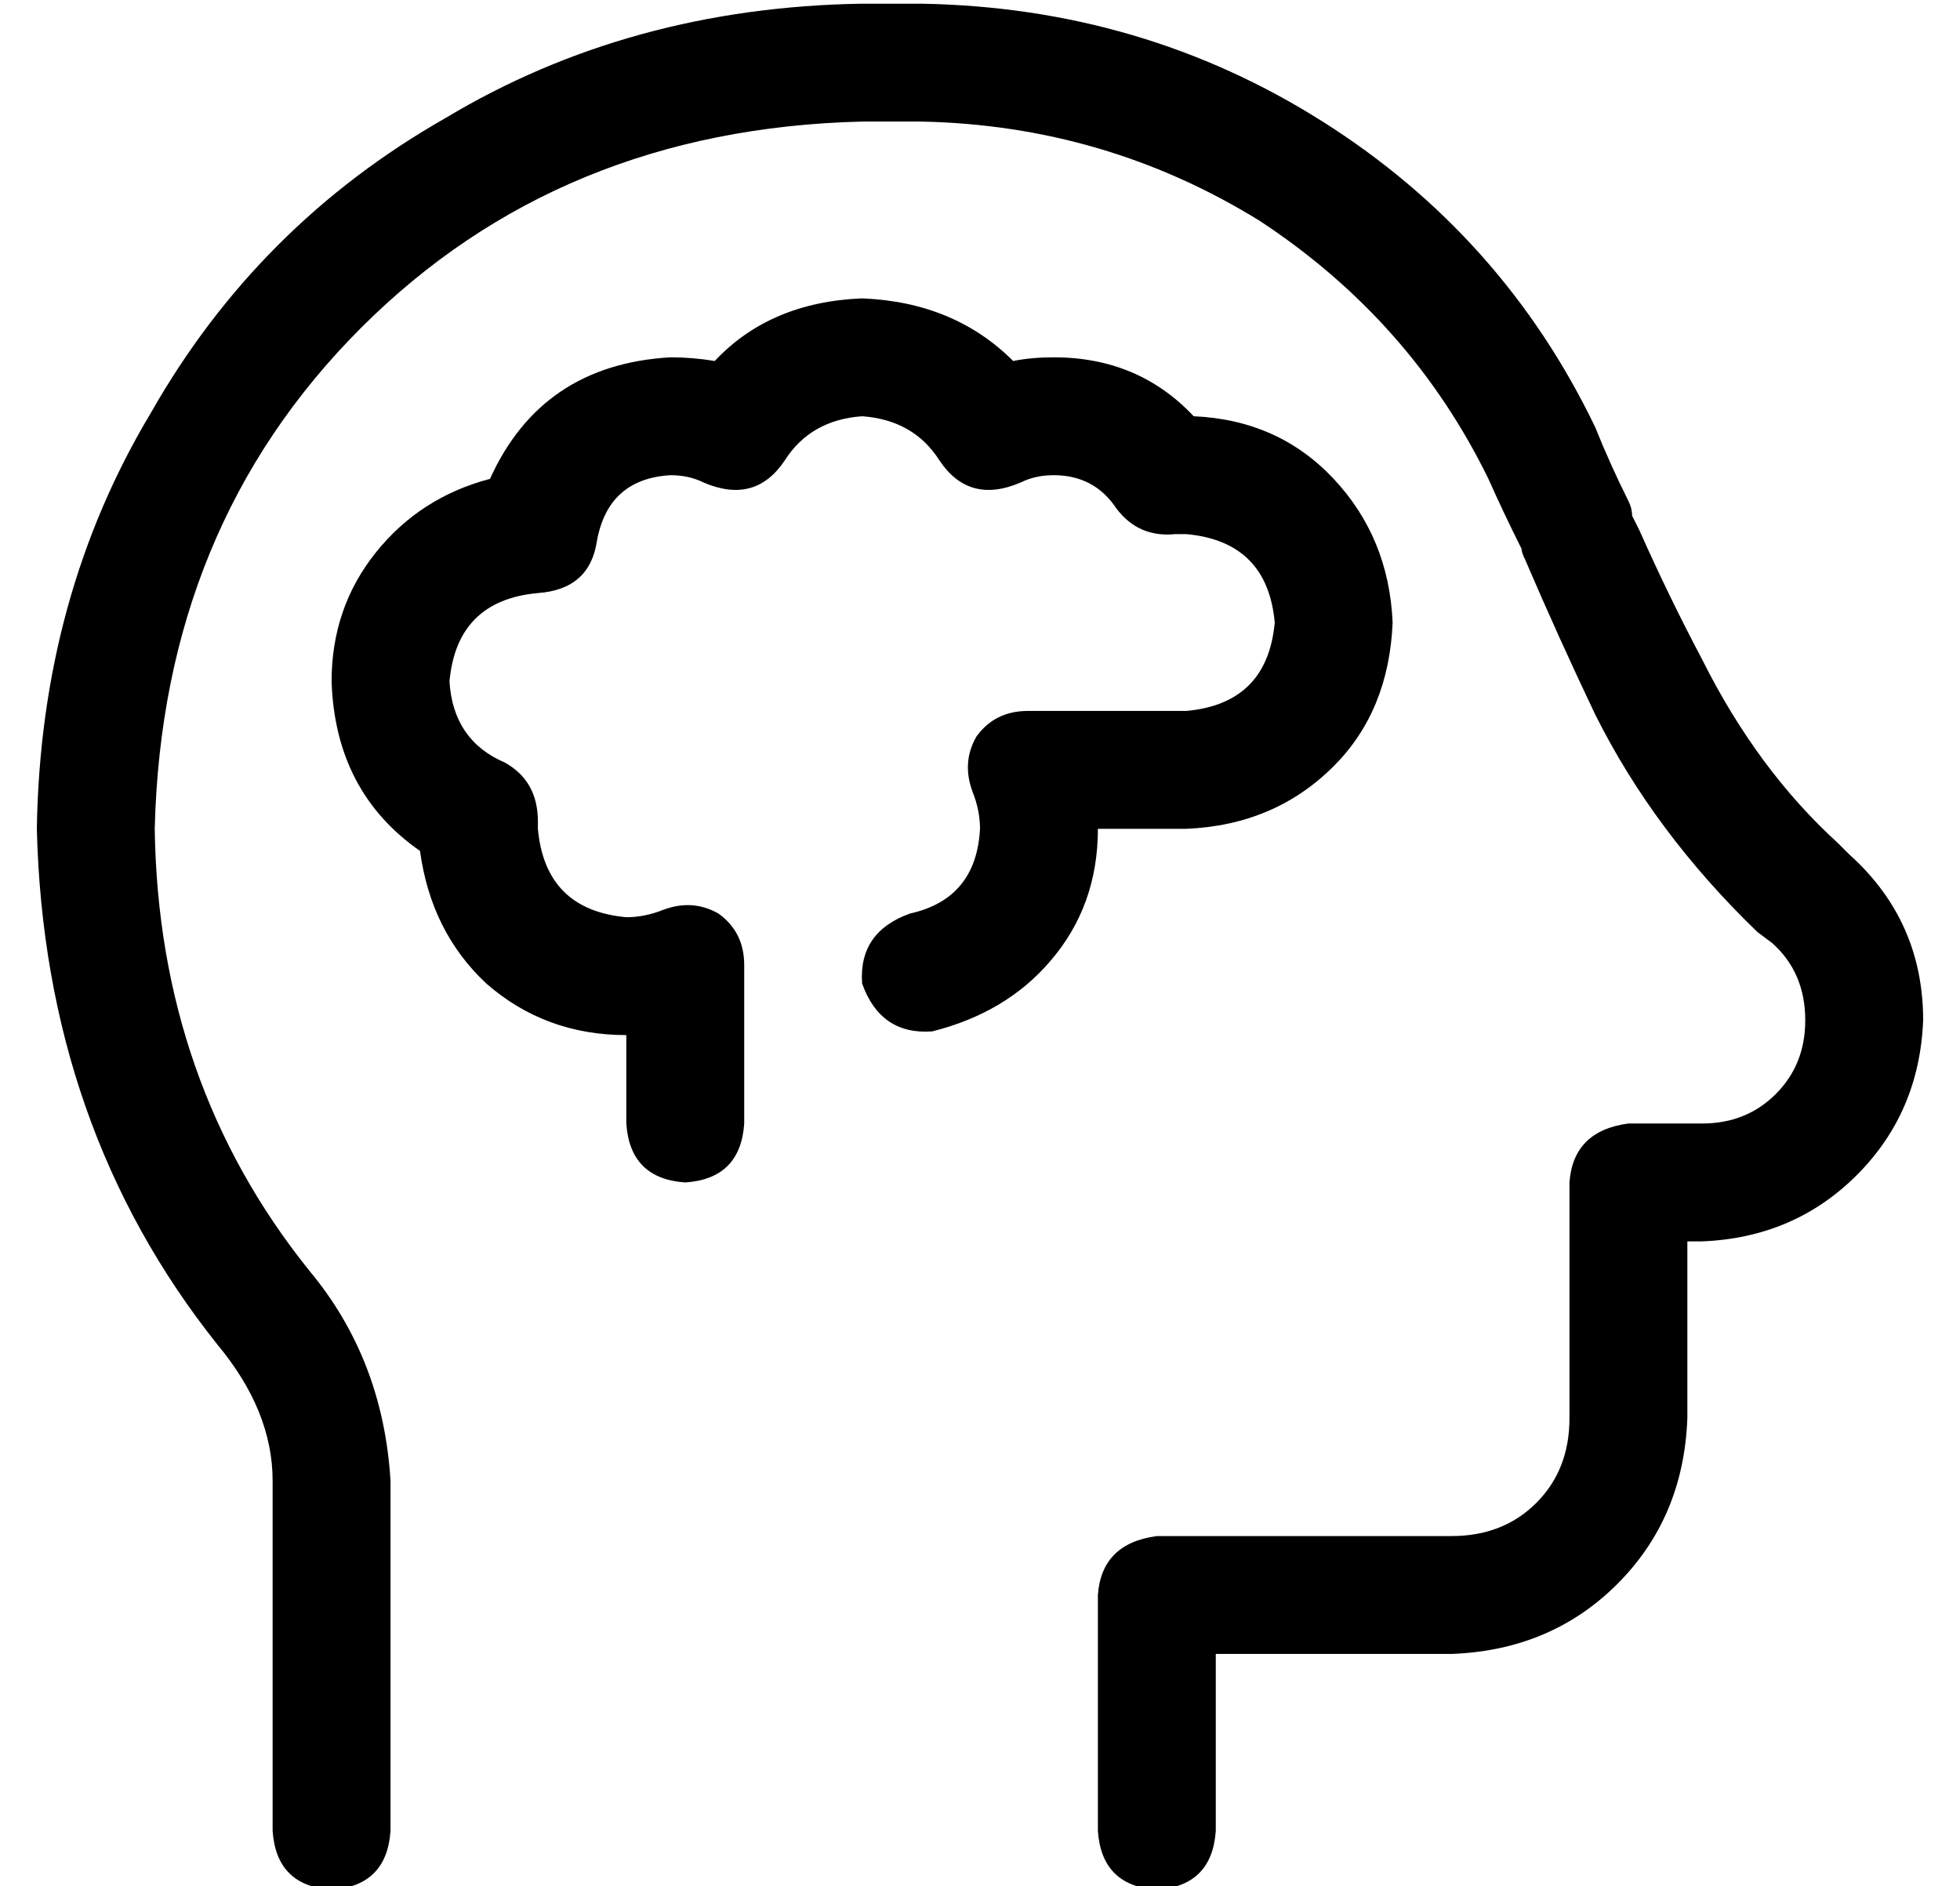 <?xml version="1.0" standalone="no"?>
<!DOCTYPE svg PUBLIC "-//W3C//DTD SVG 1.1//EN" "http://www.w3.org/Graphics/SVG/1.1/DTD/svg11.dtd" >
<svg xmlns="http://www.w3.org/2000/svg" xmlns:xlink="http://www.w3.org/1999/xlink" version="1.1" viewBox="-10 -40 532 512">
   <path fill="currentColor"
d="M32 185q2 -82 56 -136v0v0q54 -54 136 -56h16v0q50 1 92 27q41 27 62 70q4 9 9 19q0 1 1 3v0v0v0v0v0q9 21 19 42q16 32 44 59l4 3v0q9 8 9 21q0 12 -8 20t-20 8h-20v0q-15 2 -16 16v64v0q0 14 -9 23t-23 9h-80v0q-15 2 -16 16v64v0q1 15 16 16q15 -1 16 -16v-48v0h64v0
q27 -1 45 -19t19 -45v-48v0h4v0q25 -1 42 -18t18 -42q0 -27 -20 -45l-3 -3v0q-22 -20 -37 -50q-9 -17 -17 -35l-2 -4v0v0q0 -2 -1 -4q-5 -10 -9 -20q-25 -52 -74 -83t-109 -32h-16v0q-63 1 -113 31q-51 29 -80 80q-30 50 -31 113q2 81 49 140q15 18 15 37v95v0q1 15 16 16
q15 -1 16 -16v-95v0q-2 -33 -22 -57q-41 -51 -42 -120v0zM203 85q7 -11 21 -12q14 1 21 12q8 12 22 6q4 -2 9 -2q11 0 17 9q6 8 16 7h3q22 2 24 24q-2 22 -24 24h-43v0q-9 0 -14 7q-4 7 -1 15q2 5 2 10q-1 19 -19 23q-14 5 -13 19q5 14 19 13q20 -5 32 -19q13 -15 13 -36h24
v0q24 -1 40 -17q15 -15 16 -39q-1 -23 -16 -39t-38 -17q-15 -16 -38 -16q-6 0 -11 1q-16 -16 -41 -17q-25 1 -40 17q-6 -1 -12 -1q-35 2 -49 33q-19 5 -31 20t-12 35q1 30 24 46q3 22 18 36q16 14 38 14v24v0q1 15 16 16q15 -1 16 -16v-43v0q0 -9 -7 -14q-7 -4 -15 -1
q-5 2 -10 2q-22 -2 -24 -24v-2q0 -11 -9 -16q-14 -6 -15 -22q2 -22 24 -24v0v0q14 -1 16 -14q3 -17 20 -18q5 0 9 2q14 6 22 -6v0z" />
</svg>

